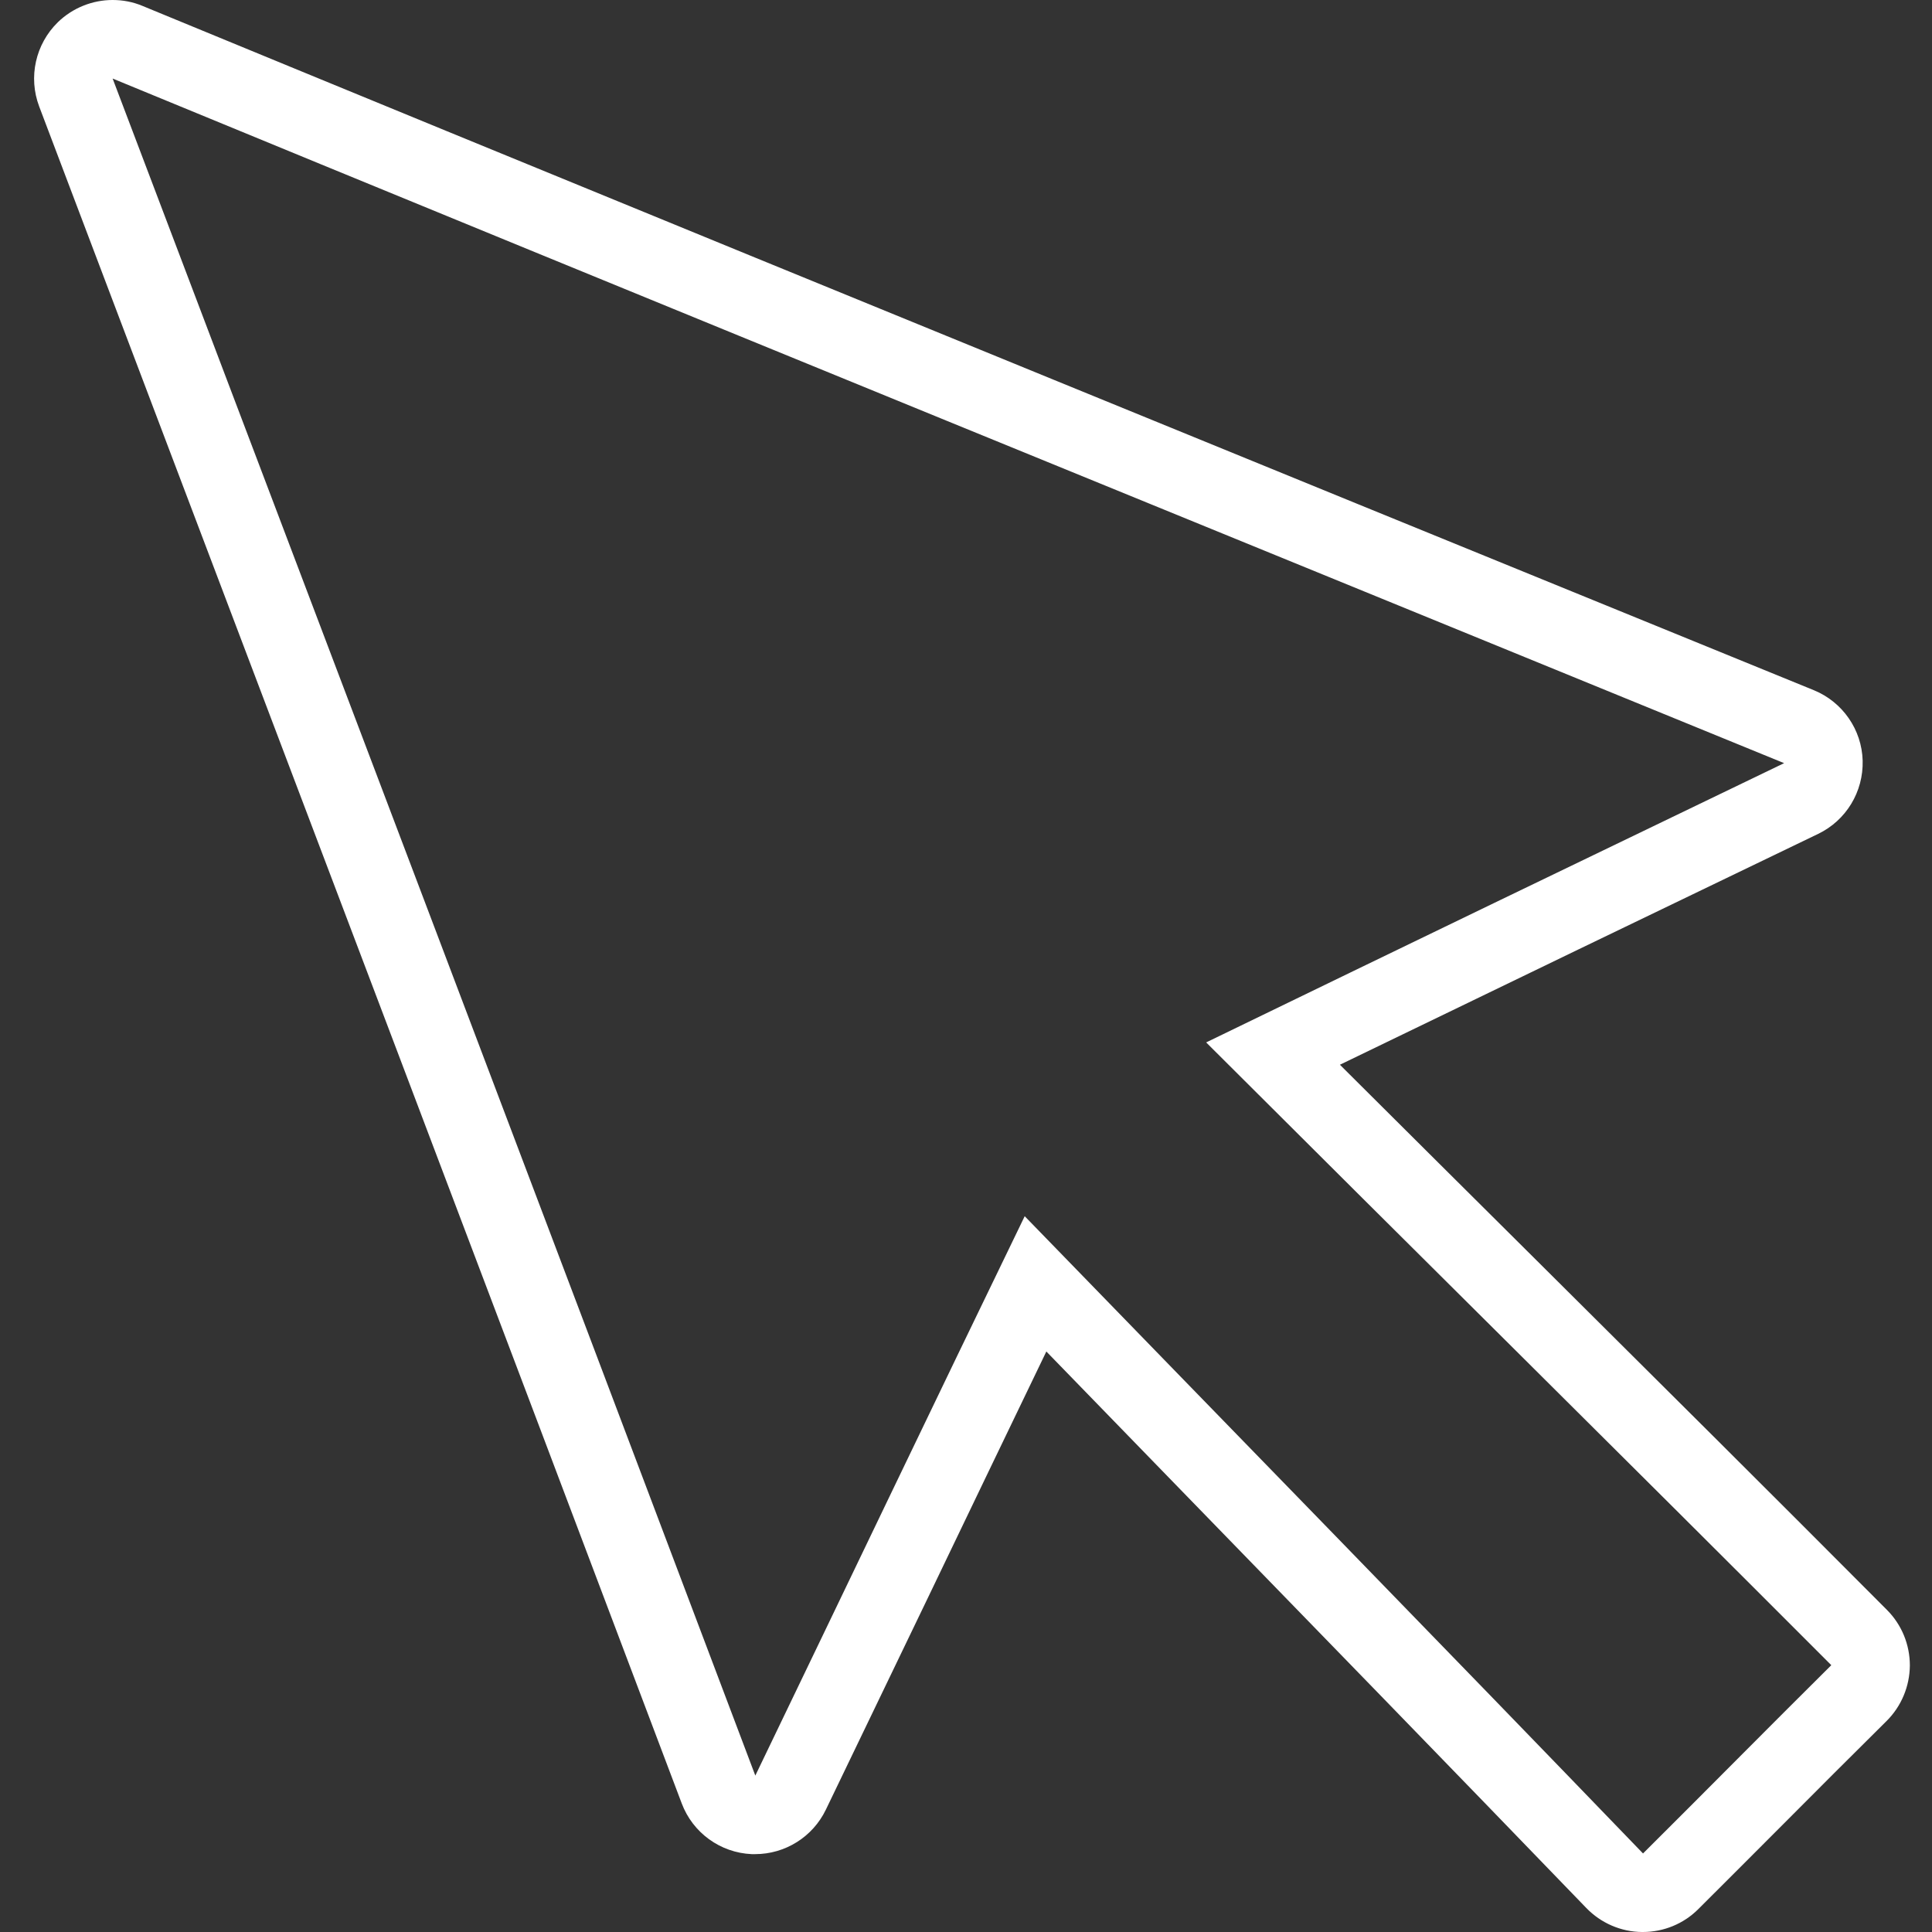 <?xml version="1.0" encoding="utf-8"?>
<!-- Generator: Adobe Illustrator 23.0.2, SVG Export Plug-In . SVG Version: 6.00 Build 0)  -->
<svg version="1.1" id="Layer_1" xmlns="http://www.w3.org/2000/svg" xmlns:xlink="http://www.w3.org/1999/xlink" x="0px" y="0px"
	 viewBox="0 0 113.39 113.39" style="enable-background:new 0 0 113.39 113.39;" xml:space="preserve">
<rect x="0" y="0" width="113.39" height="113.39" fill="#333333" stroke="none"/>
<style type="text/css">
	.st0{fill:#FFFFFF;}
</style>
<path class="st0" d="M6.61,4.61c32.7,13.48,65.24,26.73,98.1,40.18C93.27,50.3,82.12,55.68,70.79,61.18
	c12.23,12.21,24.4,24.24,36.69,36.55c-3.73,3.7-7.3,7.32-11.05,11.05C84.4,96.3,72.37,83.98,60.14,71.38
	c-5.31,10.95-10.5,21.81-15.81,32.83C31.75,70.89,19.25,37.93,6.61,4.61 M6.61,0C5.44,0,4.28,0.45,3.4,1.3
	C2.08,2.59,1.65,4.53,2.3,6.25l4.5,11.88c11.1,29.29,22.13,58.36,33.21,87.71c0.65,1.73,2.27,2.9,4.11,2.98c0.07,0,0.14,0,0.2,0
	c1.76,0,3.38-1.01,4.15-2.61l6.01-12.48c2.31-4.81,4.61-9.6,6.93-14.41l7.79,8.02c8,8.23,15.95,16.4,23.9,24.64
	c0.86,0.89,2.04,1.4,3.27,1.41c0.02,0,0.03,0,0.05,0c1.22,0,2.39-0.48,3.25-1.34c1.67-1.66,3.31-3.31,4.94-4.94
	c2.02-2.03,4.04-4.05,6.11-6.1c0.87-0.86,1.36-2.04,1.37-3.26c0-1.23-0.48-2.4-1.35-3.27C103.87,87.58,97.04,80.79,90.21,74
	c-3.86-3.83-7.71-7.67-11.57-11.51c9.33-4.52,18.6-8.99,28.07-13.55c1.64-0.79,2.66-2.47,2.61-4.3c-0.05-1.82-1.18-3.44-2.86-4.13
	L79.68,29.58C55.87,19.85,32.16,10.16,8.37,0.35C7.8,0.11,7.21,0,6.61,0L6.61,0z"/>
</svg>
